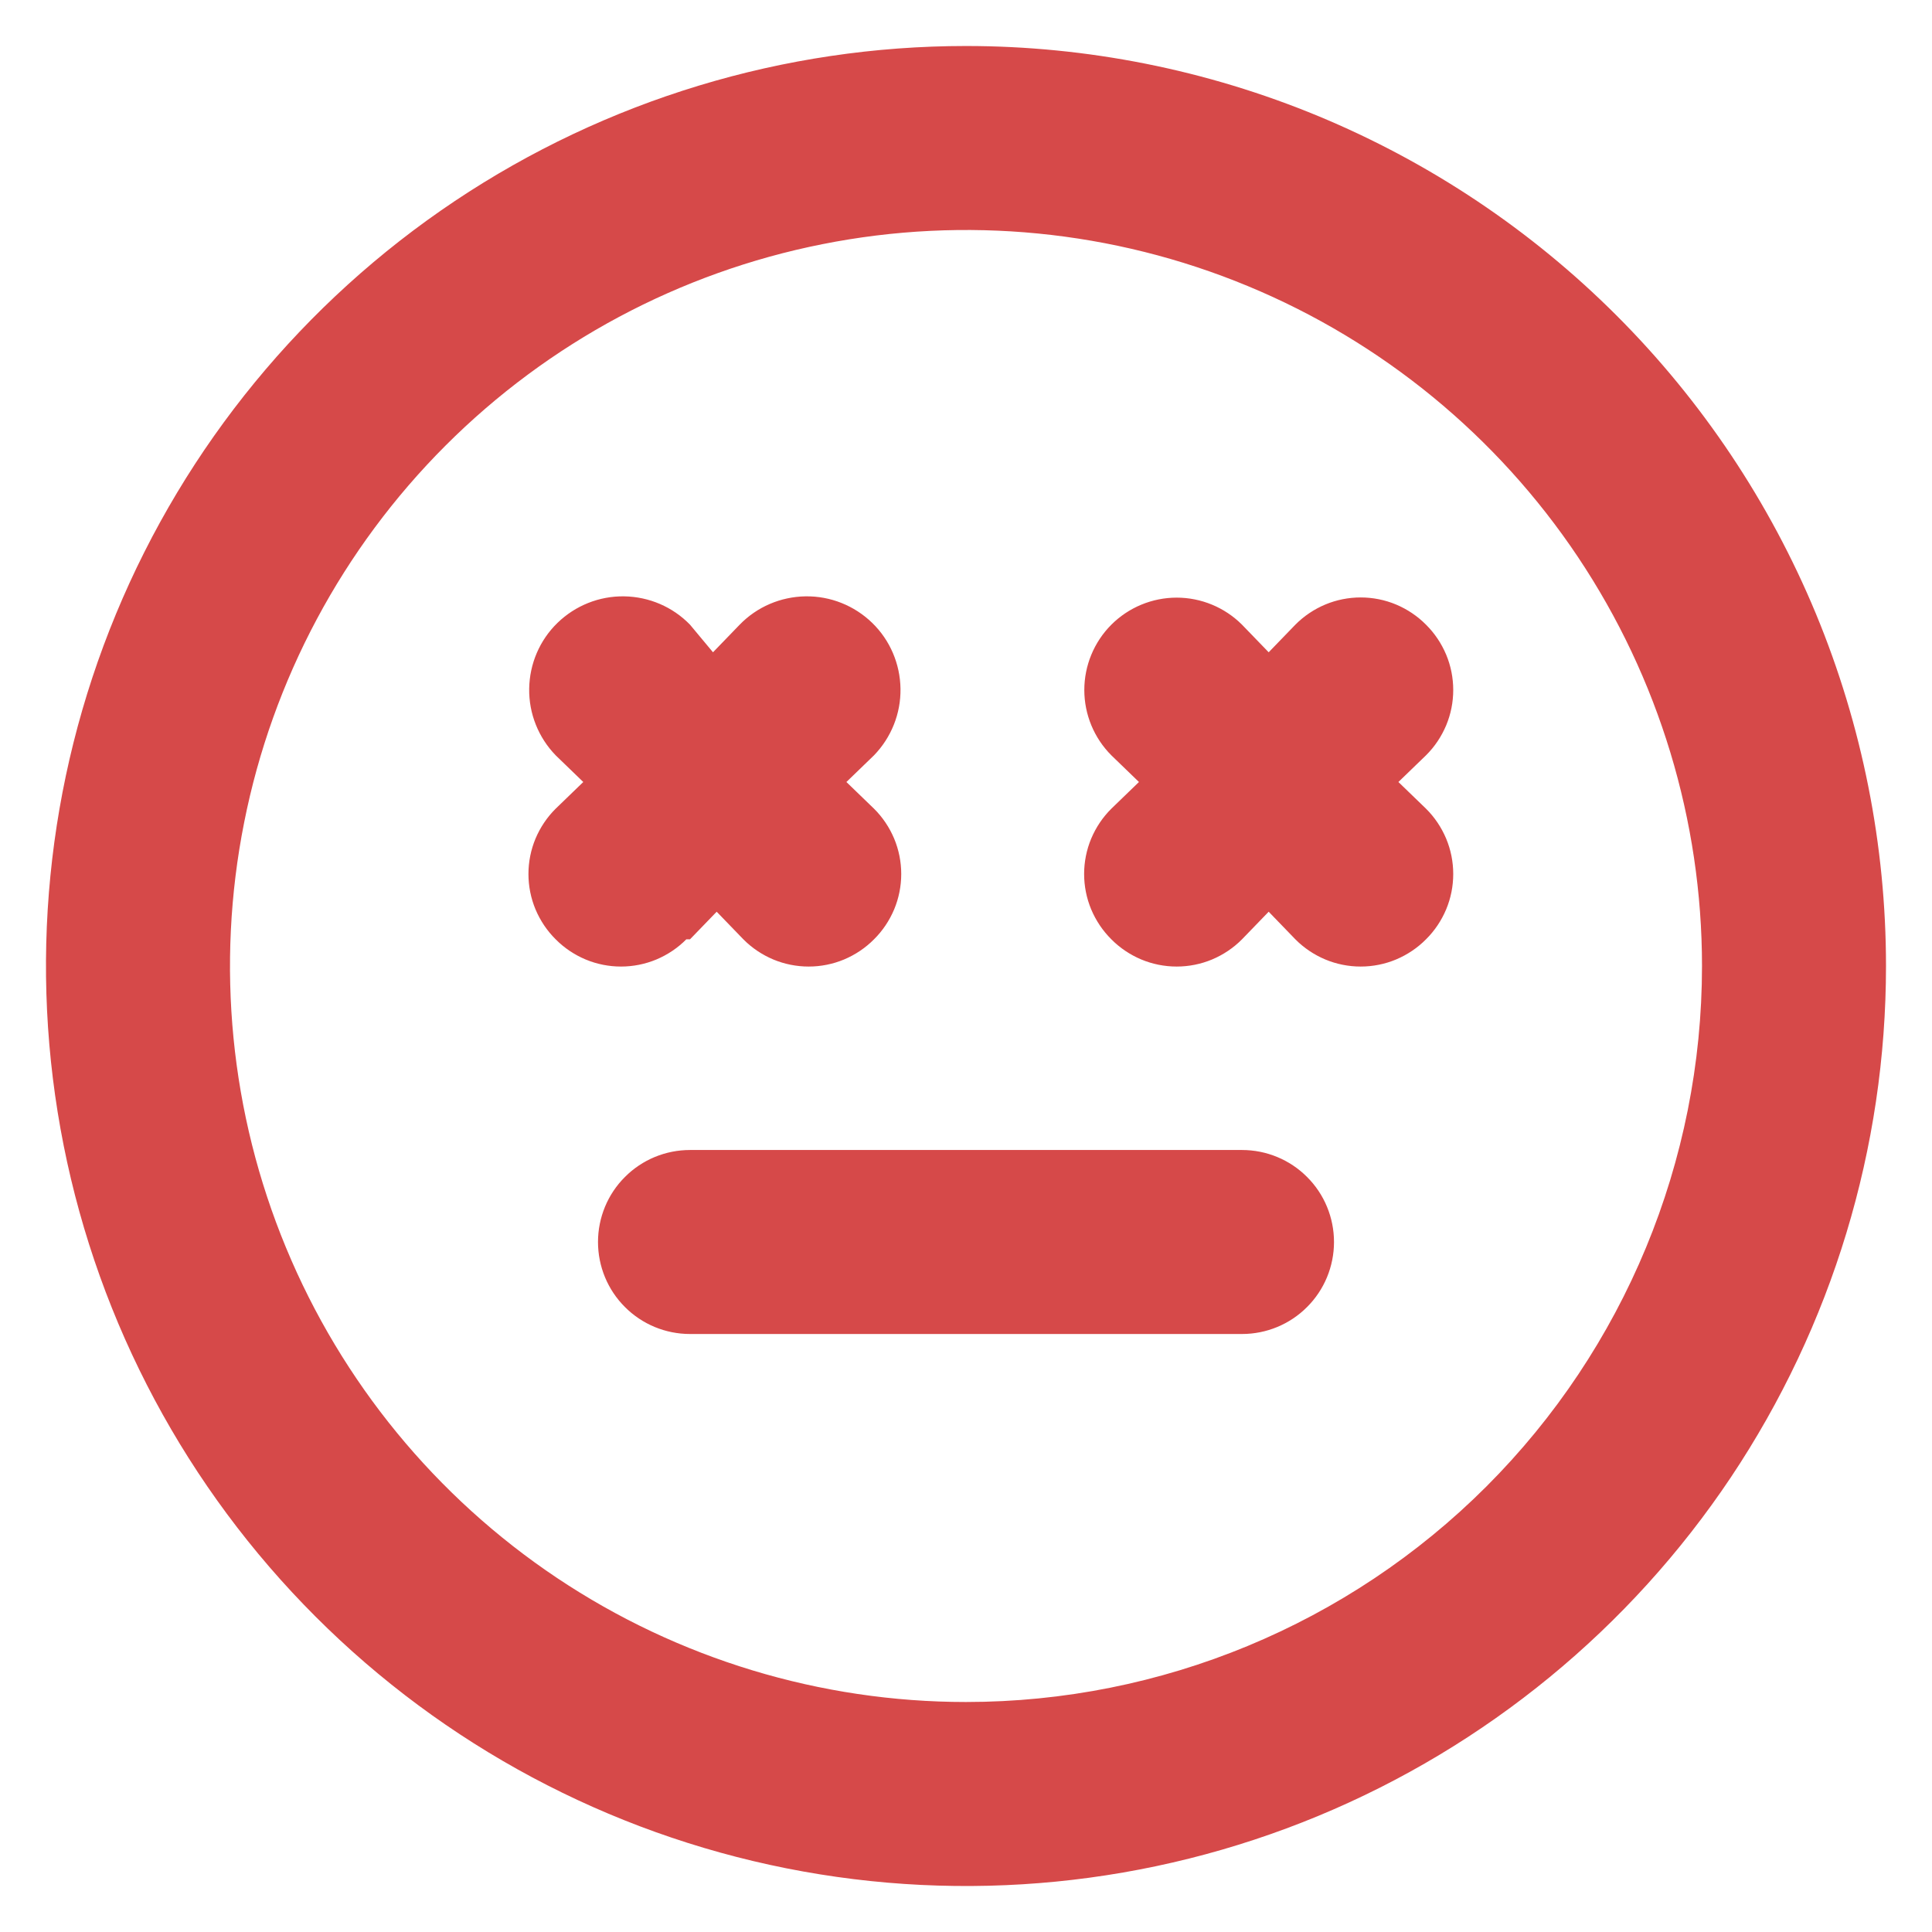 <svg width="21" height="21" viewBox="0 0 21 21" fill="none" xmlns="http://www.w3.org/2000/svg">
<path d="M7.5 10.21L7.79 9.91L8.08 10.21C8.173 10.304 8.284 10.378 8.405 10.429C8.527 10.48 8.658 10.506 8.79 10.506C8.922 10.506 9.053 10.48 9.175 10.429C9.296 10.378 9.407 10.304 9.5 10.21C9.594 10.117 9.668 10.006 9.719 9.885C9.77 9.763 9.796 9.632 9.796 9.5C9.796 9.368 9.77 9.237 9.719 9.115C9.668 8.994 9.594 8.883 9.5 8.79L9.2 8.5L9.5 8.21C9.688 8.016 9.792 7.756 9.788 7.486C9.784 7.216 9.674 6.958 9.48 6.77C9.286 6.582 9.026 6.478 8.756 6.482C8.486 6.486 8.228 6.596 8.04 6.79L7.75 7.09L7.5 6.79C7.312 6.596 7.054 6.486 6.784 6.482C6.514 6.478 6.254 6.582 6.06 6.77C5.866 6.958 5.756 7.216 5.752 7.486C5.748 7.756 5.852 8.016 6.04 8.21L6.34 8.5L6.04 8.79C5.946 8.883 5.872 8.994 5.821 9.115C5.77 9.237 5.744 9.368 5.744 9.5C5.744 9.632 5.77 9.763 5.821 9.885C5.872 10.006 5.946 10.117 6.04 10.21C6.133 10.304 6.244 10.378 6.365 10.429C6.487 10.48 6.618 10.506 6.75 10.506C6.882 10.506 7.013 10.48 7.135 10.429C7.256 10.378 7.367 10.304 7.46 10.21H7.5ZM13.5 12.5H7.5C7.235 12.5 6.98 12.605 6.793 12.793C6.605 12.98 6.5 13.235 6.5 13.5C6.5 13.765 6.605 14.02 6.793 14.207C6.98 14.395 7.235 14.5 7.5 14.5H13.5C13.765 14.5 14.02 14.395 14.207 14.207C14.395 14.02 14.5 13.765 14.5 13.5C14.5 13.235 14.395 12.98 14.207 12.793C14.02 12.605 13.765 12.5 13.5 12.5ZM10.5 0.5C8.522 0.5 6.589 1.086 4.944 2.185C3.3 3.284 2.018 4.846 1.261 6.673C0.504 8.5 0.306 10.511 0.692 12.451C1.078 14.391 2.03 16.172 3.429 17.571C4.827 18.97 6.609 19.922 8.549 20.308C10.489 20.694 12.5 20.496 14.327 19.739C16.154 18.982 17.716 17.7 18.815 16.056C19.913 14.411 20.5 12.478 20.5 10.5C20.5 9.187 20.241 7.886 19.739 6.673C19.236 5.46 18.5 4.358 17.571 3.429C16.642 2.5 15.54 1.764 14.327 1.261C13.114 0.759 11.813 0.5 10.5 0.5ZM10.5 18.5C8.918 18.5 7.371 18.031 6.055 17.152C4.74 16.273 3.714 15.023 3.109 13.562C2.503 12.1 2.345 10.491 2.654 8.939C2.962 7.387 3.724 5.962 4.843 4.843C5.962 3.724 7.387 2.962 8.939 2.654C10.491 2.345 12.1 2.503 13.562 3.109C15.023 3.714 16.273 4.74 17.152 6.055C18.031 7.371 18.5 8.918 18.5 10.5C18.5 12.622 17.657 14.657 16.157 16.157C14.657 17.657 12.622 18.5 10.5 18.5ZM15.5 6.79C15.407 6.696 15.296 6.622 15.175 6.571C15.053 6.52 14.922 6.494 14.79 6.494C14.658 6.494 14.527 6.52 14.405 6.571C14.284 6.622 14.173 6.696 14.08 6.79L13.79 7.09L13.5 6.79C13.312 6.602 13.056 6.496 12.79 6.496C12.524 6.496 12.268 6.602 12.08 6.79C11.892 6.978 11.786 7.234 11.786 7.5C11.786 7.766 11.892 8.022 12.08 8.21L12.38 8.5L12.08 8.79C11.986 8.883 11.912 8.994 11.861 9.115C11.81 9.237 11.784 9.368 11.784 9.5C11.784 9.632 11.81 9.763 11.861 9.885C11.912 10.006 11.986 10.117 12.08 10.21C12.173 10.304 12.284 10.378 12.405 10.429C12.527 10.48 12.658 10.506 12.79 10.506C12.922 10.506 13.053 10.48 13.175 10.429C13.296 10.378 13.407 10.304 13.5 10.21L13.79 9.91L14.08 10.21C14.173 10.304 14.284 10.378 14.405 10.429C14.527 10.48 14.658 10.506 14.79 10.506C14.922 10.506 15.053 10.48 15.175 10.429C15.296 10.378 15.407 10.304 15.5 10.21C15.594 10.117 15.668 10.006 15.719 9.885C15.77 9.763 15.796 9.632 15.796 9.5C15.796 9.368 15.77 9.237 15.719 9.115C15.668 8.994 15.594 8.883 15.5 8.79L15.2 8.5L15.5 8.21C15.594 8.117 15.668 8.006 15.719 7.885C15.77 7.763 15.796 7.632 15.796 7.5C15.796 7.368 15.77 7.237 15.719 7.115C15.668 6.994 15.594 6.883 15.5 6.79Z" fill="#D64949"/>
</svg>
